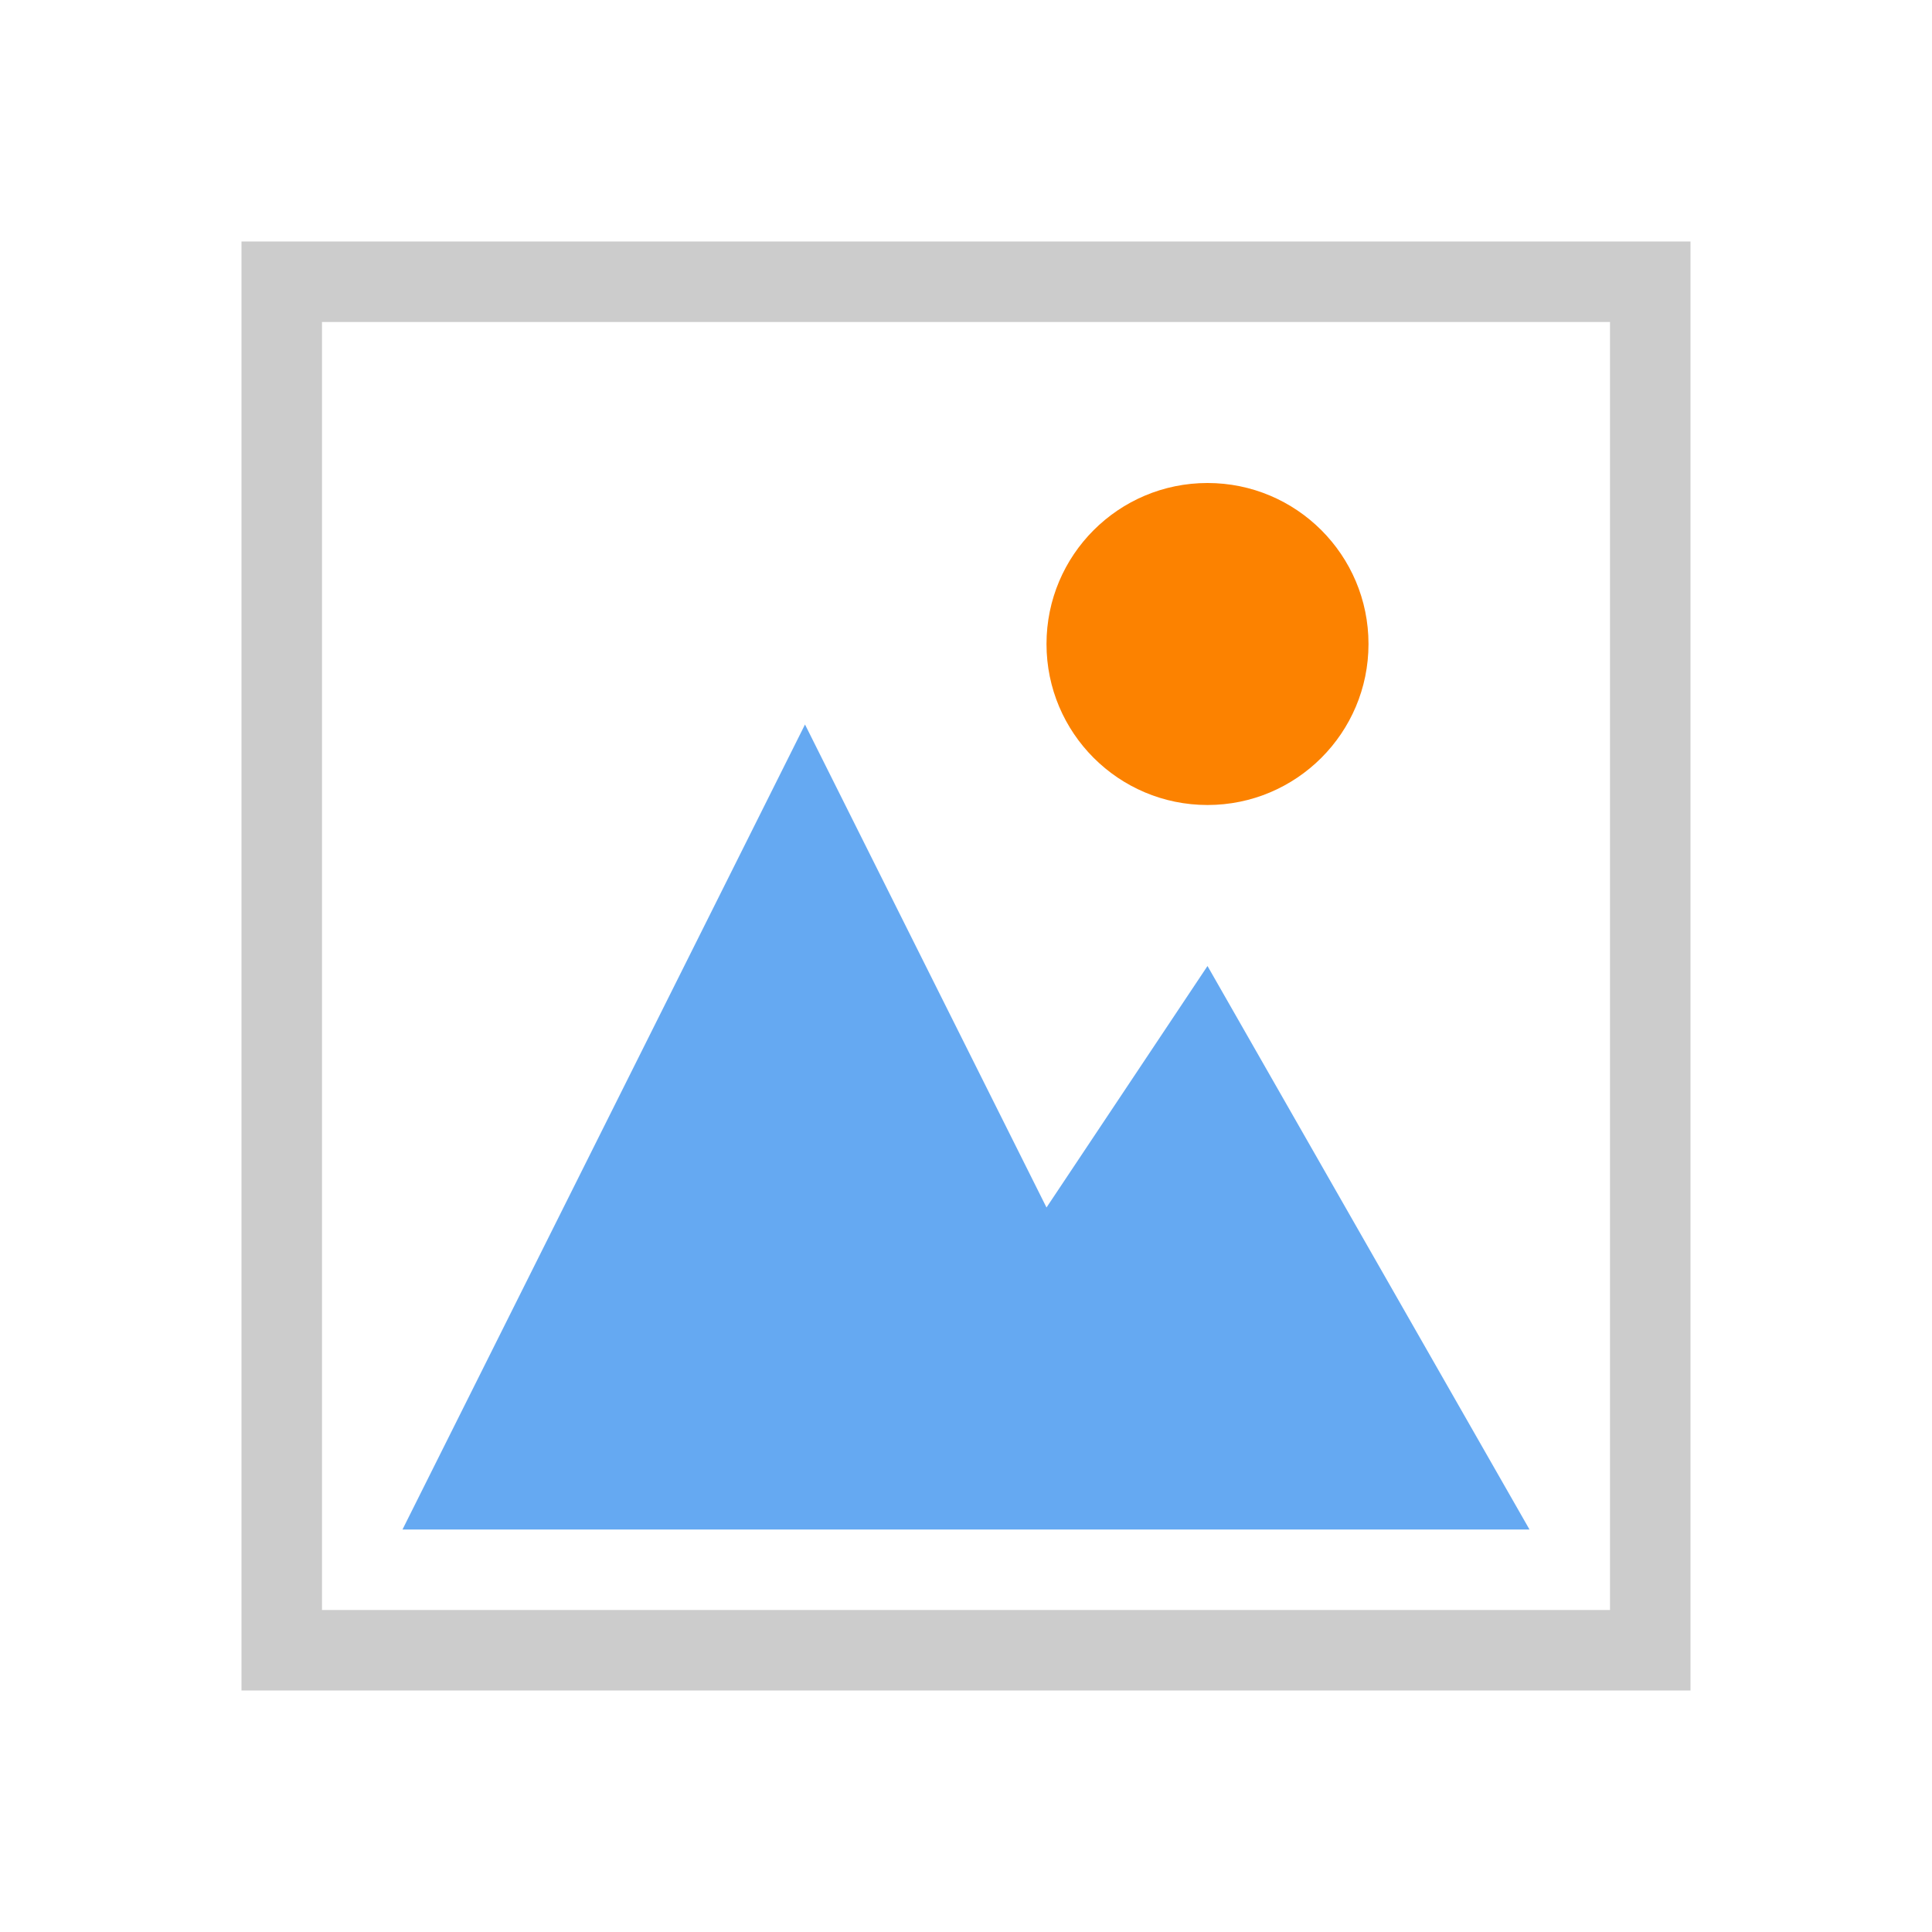 <svg xmlns="http://www.w3.org/2000/svg" version="1.1" width="24" height="24" >

  <rect x="3.5" y="3.5" width="17" height="17"
     style="fill:none;stroke:#cccccc;stroke-width:1;stroke-opacity:1" />

  <path d="M 10,9 5,19 10,19 19,19 15,12 13,15 Z "
     style="fill:#65a9f2;fill-opacity:1;stroke:none" />

  <circle r="2" cx="15" cy="8"
     style="fill:#fc8200;fill-opacity:1;stroke:none" />

</svg>
